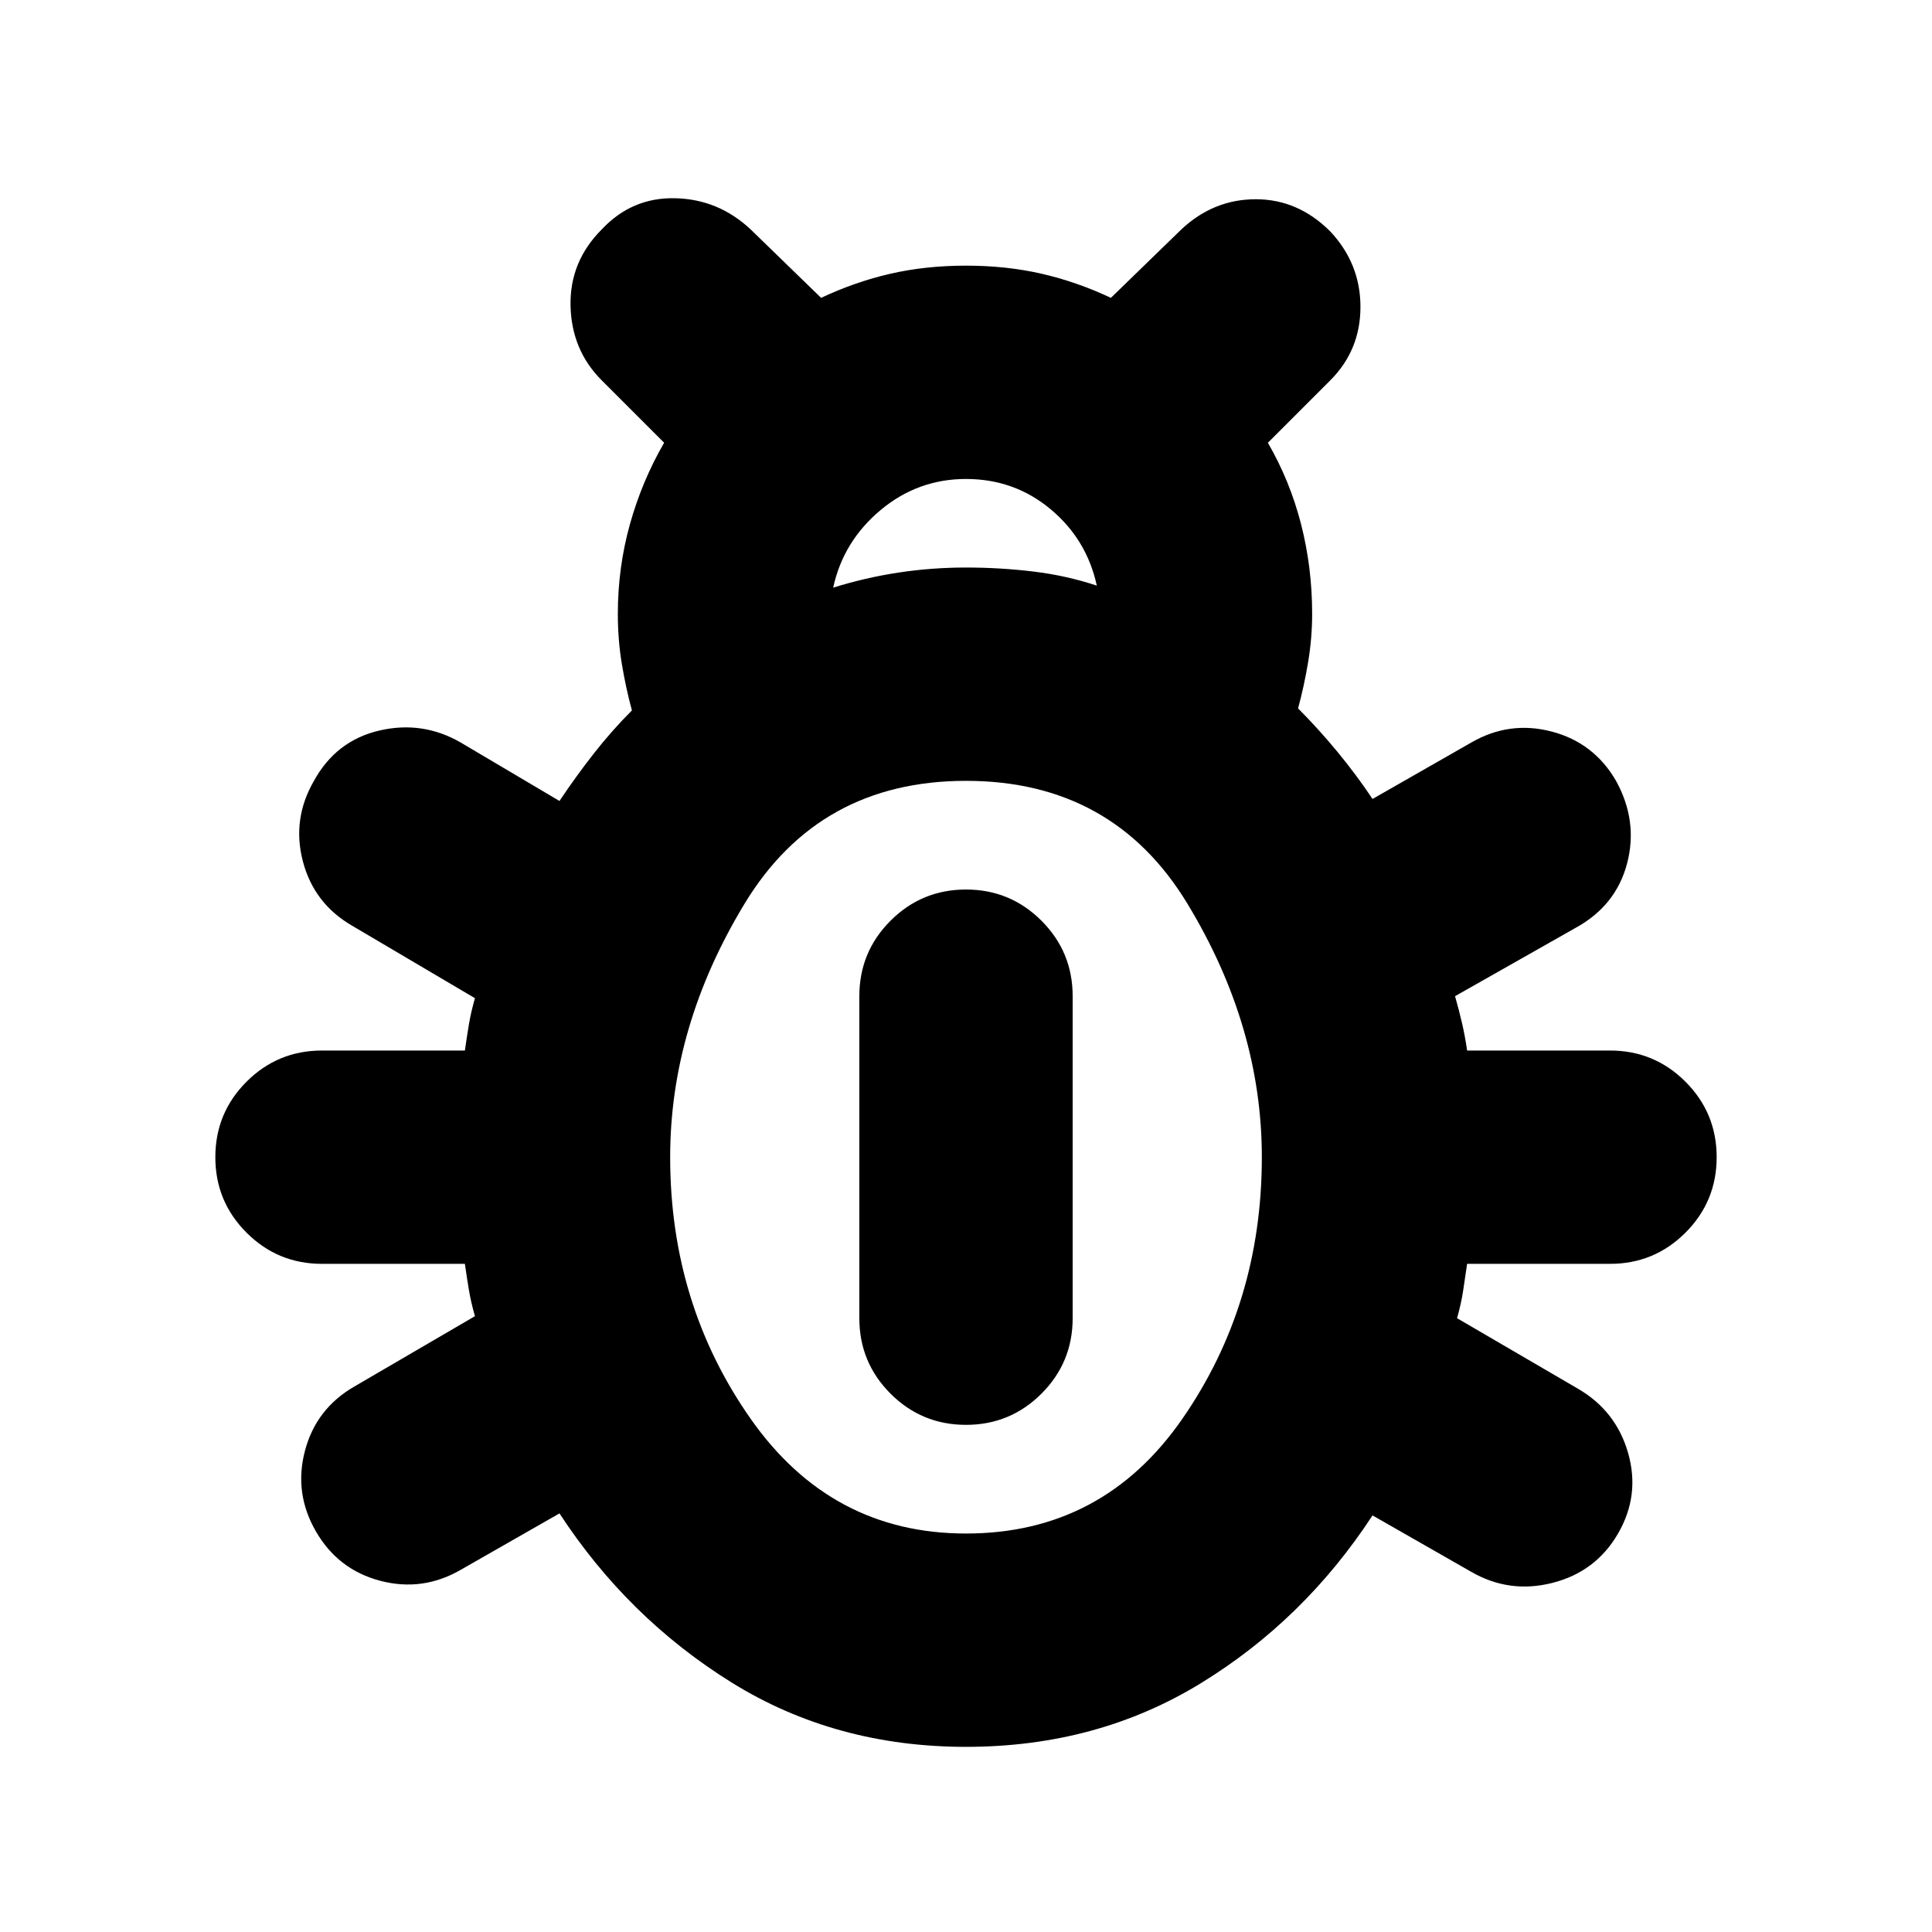 <svg xmlns="http://www.w3.org/2000/svg" height="24" viewBox="0 -960 960 960" width="24"><path d="M480-92q-65 0-116.5-32T278-208l-49 28q-19 11-40 5.5T157-199q-11-19-5.5-40t24.5-32l60-35q-2-7-3-13t-2-13h-71q-22 0-37.5-15.5T107-385q0-22 15.5-37.5T160-438h71q1-7 2-13t3-13l-61-36q-19-11-24.5-32t5.5-40q11-20 32.5-25t40.5 6l49 29q8-12 17-23.5t19-21.5q-3-11-5-23t-2-25q0-23 6-44.5t17-40.5l-31-31q-15-15-15.5-37t15.5-38q15-16 36.5-15.5T373-846l35 34q17-8 34.5-12t37.5-4q20 0 37.5 4t34.5 12l35-34q16-15 37-15t37 16q15 16 15 37.5T661-771l-31 31q11 19 16.5 40.5T652-655q0 12-2 24t-5 23q10 10 19.5 21.5T682-563l49-28q19-11 40-5.5t32 24.5q11 20 5.5 41T783-499l-60 34q2 7 3.5 13.5T729-438h71q22 0 37.5 15.5T853-385q0 22-15.5 37.5T800-332h-71q-1 7-2 13.5t-3 13.5l60 35q19 11 25 32t-5 40q-11 19-32.5 24.5T731-179l-49-28q-34 52-85.5 83.5T480-92Zm-66-576q16-5 32.5-7.5T480-678q17 0 33.5 2t31.5 7q-5-23-23-38t-42-15q-24 0-42.5 15.5T414-668Zm66 470q68 0 107.5-57T627-385q0-65-37-126t-110-61q-73 0-110 61t-37 126q0 73 40 130t107 57Zm0-54q-22 0-37.5-15.5T427-305v-160q0-22 15.5-37.5T480-518q22 0 37.5 15.5T533-465v160q0 22-15.5 37.5T480-252Z"/></svg>